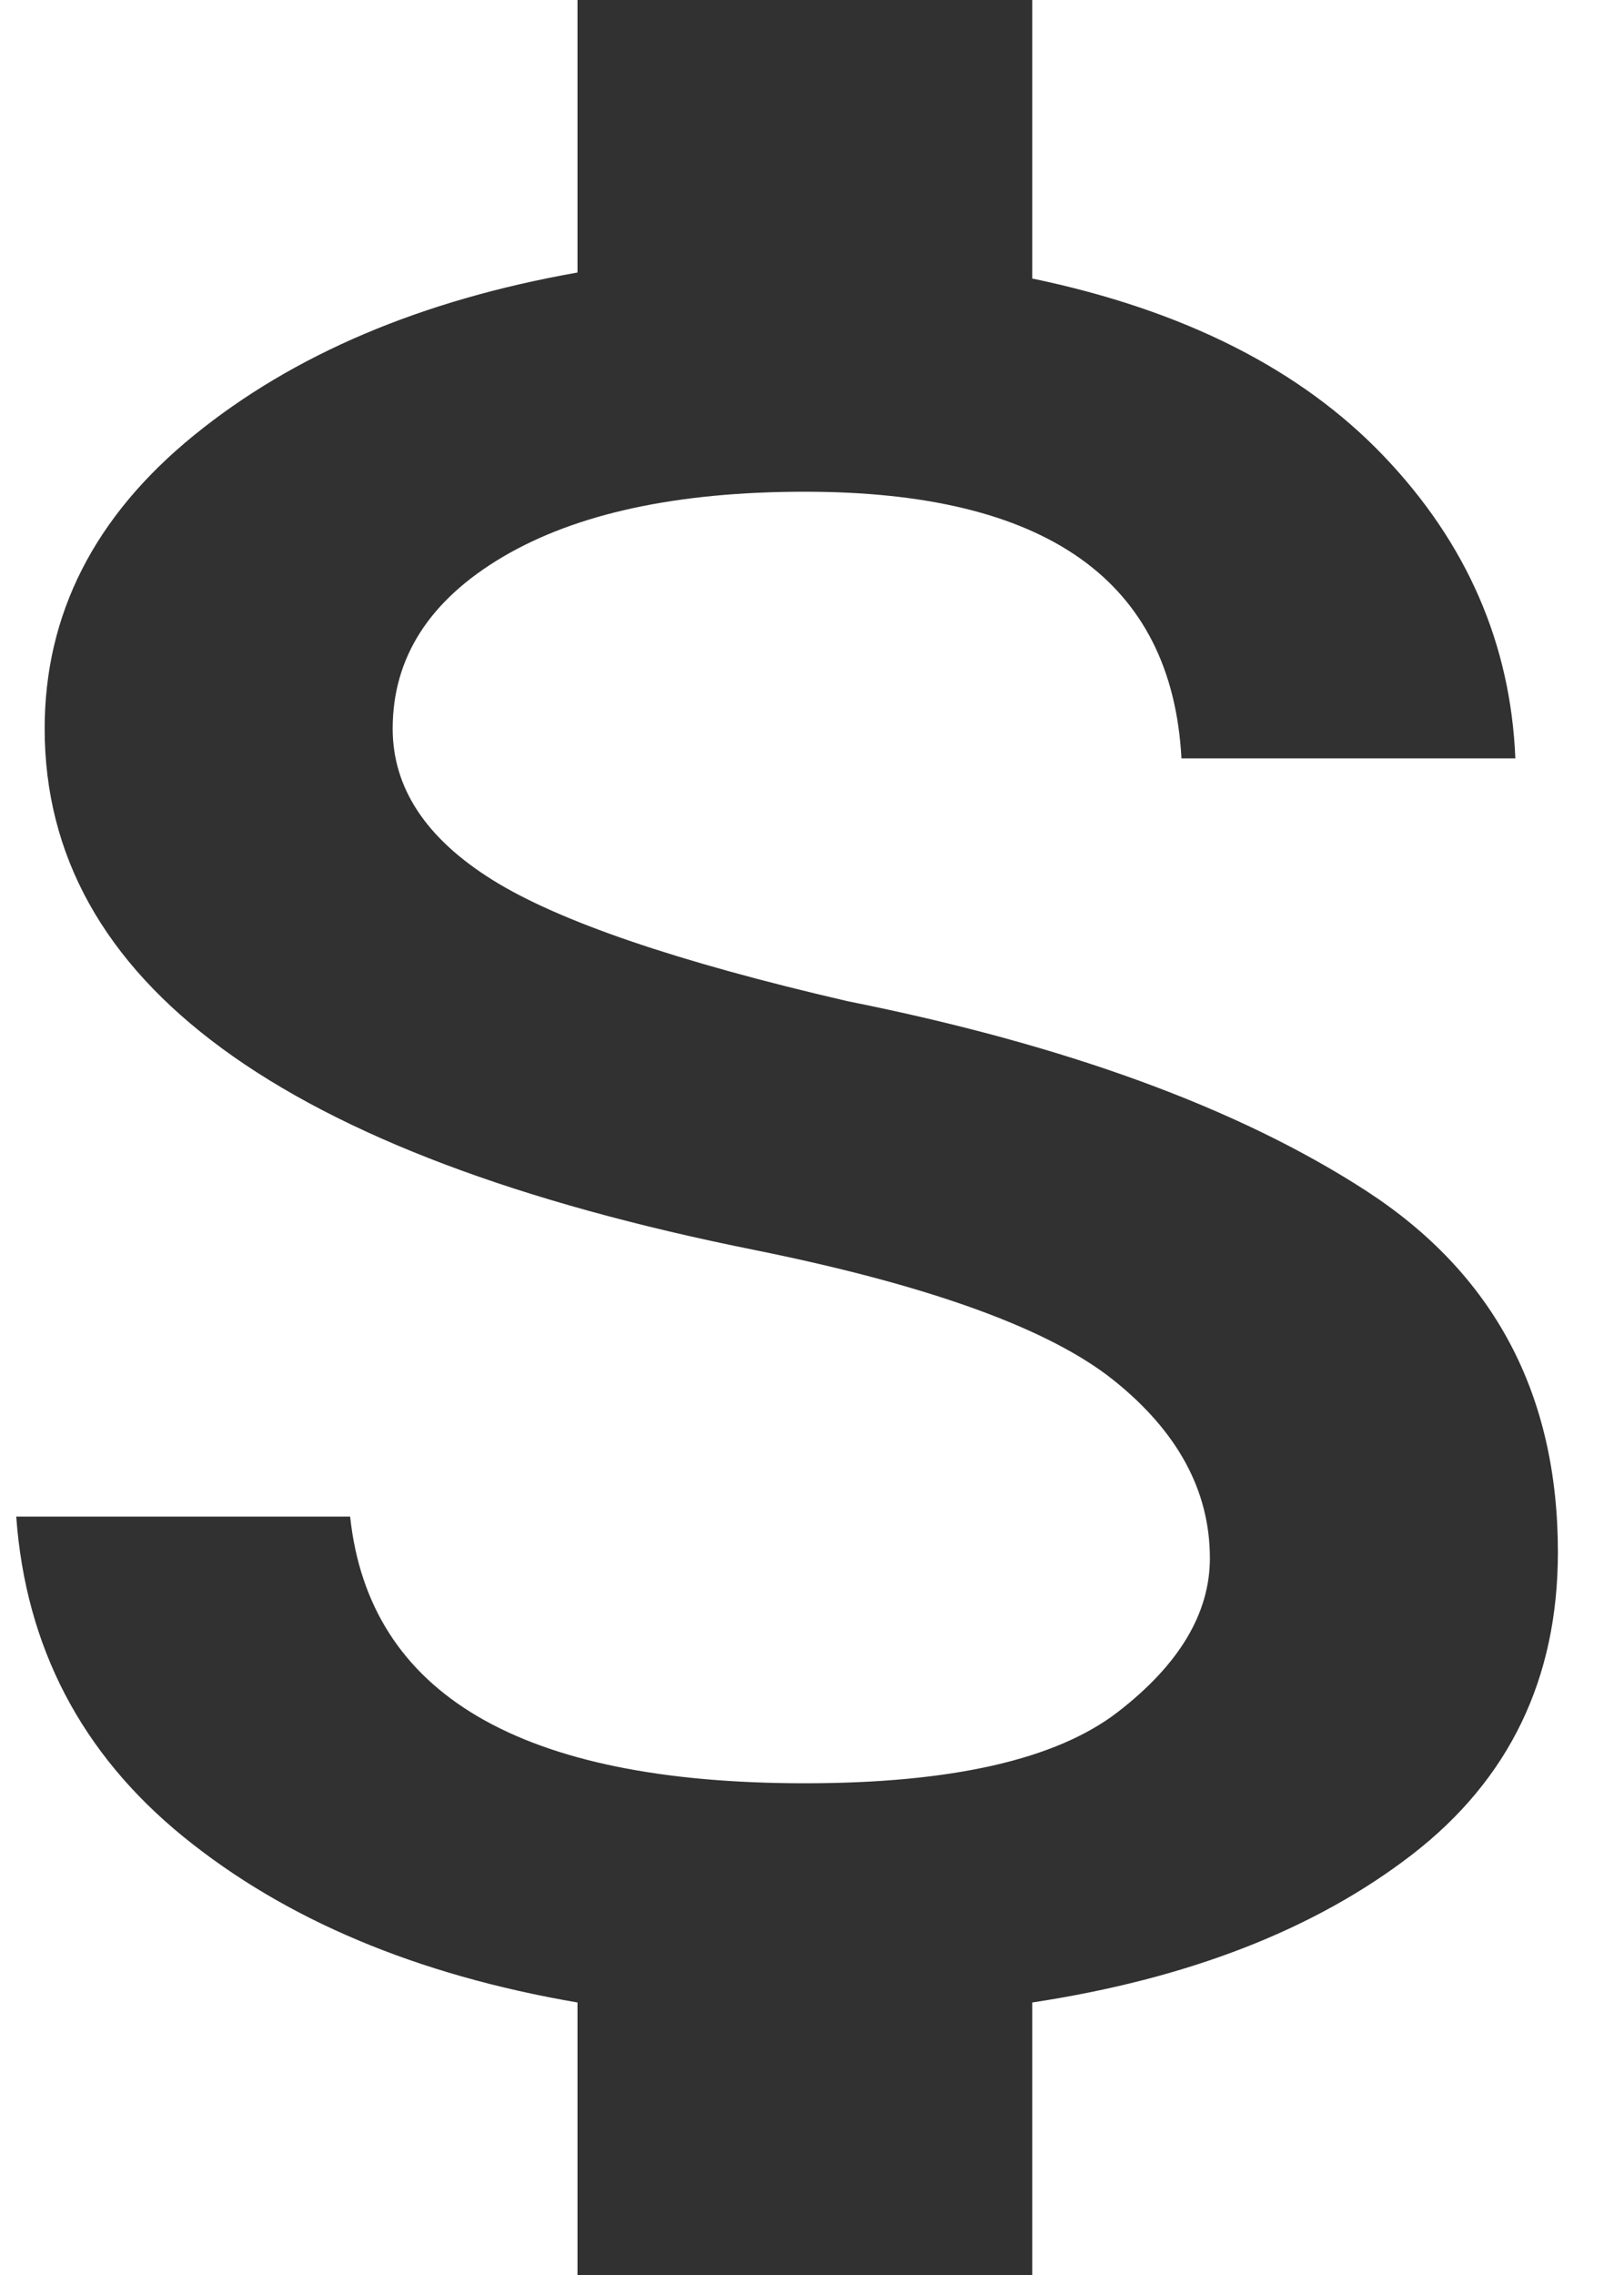 <svg width="10" height="14" viewBox="0 0 10 14" fill="none" xmlns="http://www.w3.org/2000/svg">
<g id="money" clip-path="url(#clip0_145_8001)">
<path id="Vector" d="M5.218 6.161C6.56 6.429 7.625 6.818 8.412 7.328C9.2 7.839 9.593 8.58 9.593 9.552C9.593 10.33 9.294 10.95 8.696 11.412C8.099 11.873 7.318 12.177 6.356 12.323V14H3.556V12.323C2.564 12.153 1.755 11.812 1.128 11.302C0.501 10.792 0.158 10.135 0.1 9.333H2.156C2.273 10.427 3.206 10.974 4.956 10.974C5.86 10.974 6.502 10.828 6.881 10.537C7.26 10.245 7.45 9.929 7.45 9.589C7.45 9.175 7.253 8.811 6.859 8.495C6.465 8.179 5.729 7.911 4.65 7.693C1.733 7.109 0.275 6.04 0.275 4.484C0.275 3.78 0.581 3.178 1.193 2.68C1.806 2.181 2.593 1.847 3.556 1.677V0H6.356V1.714C7.289 1.908 8.011 2.273 8.521 2.807C9.032 3.342 9.302 3.962 9.331 4.667H7.275C7.216 3.573 6.443 3.026 4.956 3.026C4.168 3.026 3.549 3.16 3.096 3.427C2.644 3.694 2.418 4.047 2.418 4.484C2.418 4.849 2.623 5.159 3.031 5.414C3.439 5.669 4.168 5.918 5.218 6.161Z" fill="#313131"/>
</g>
<defs>
<clipPath id="clip0_145_8001">
<rect width="9.8" height="14" fill="white" transform="translate(0.1)"/>
</clipPath>
</defs>
</svg>

